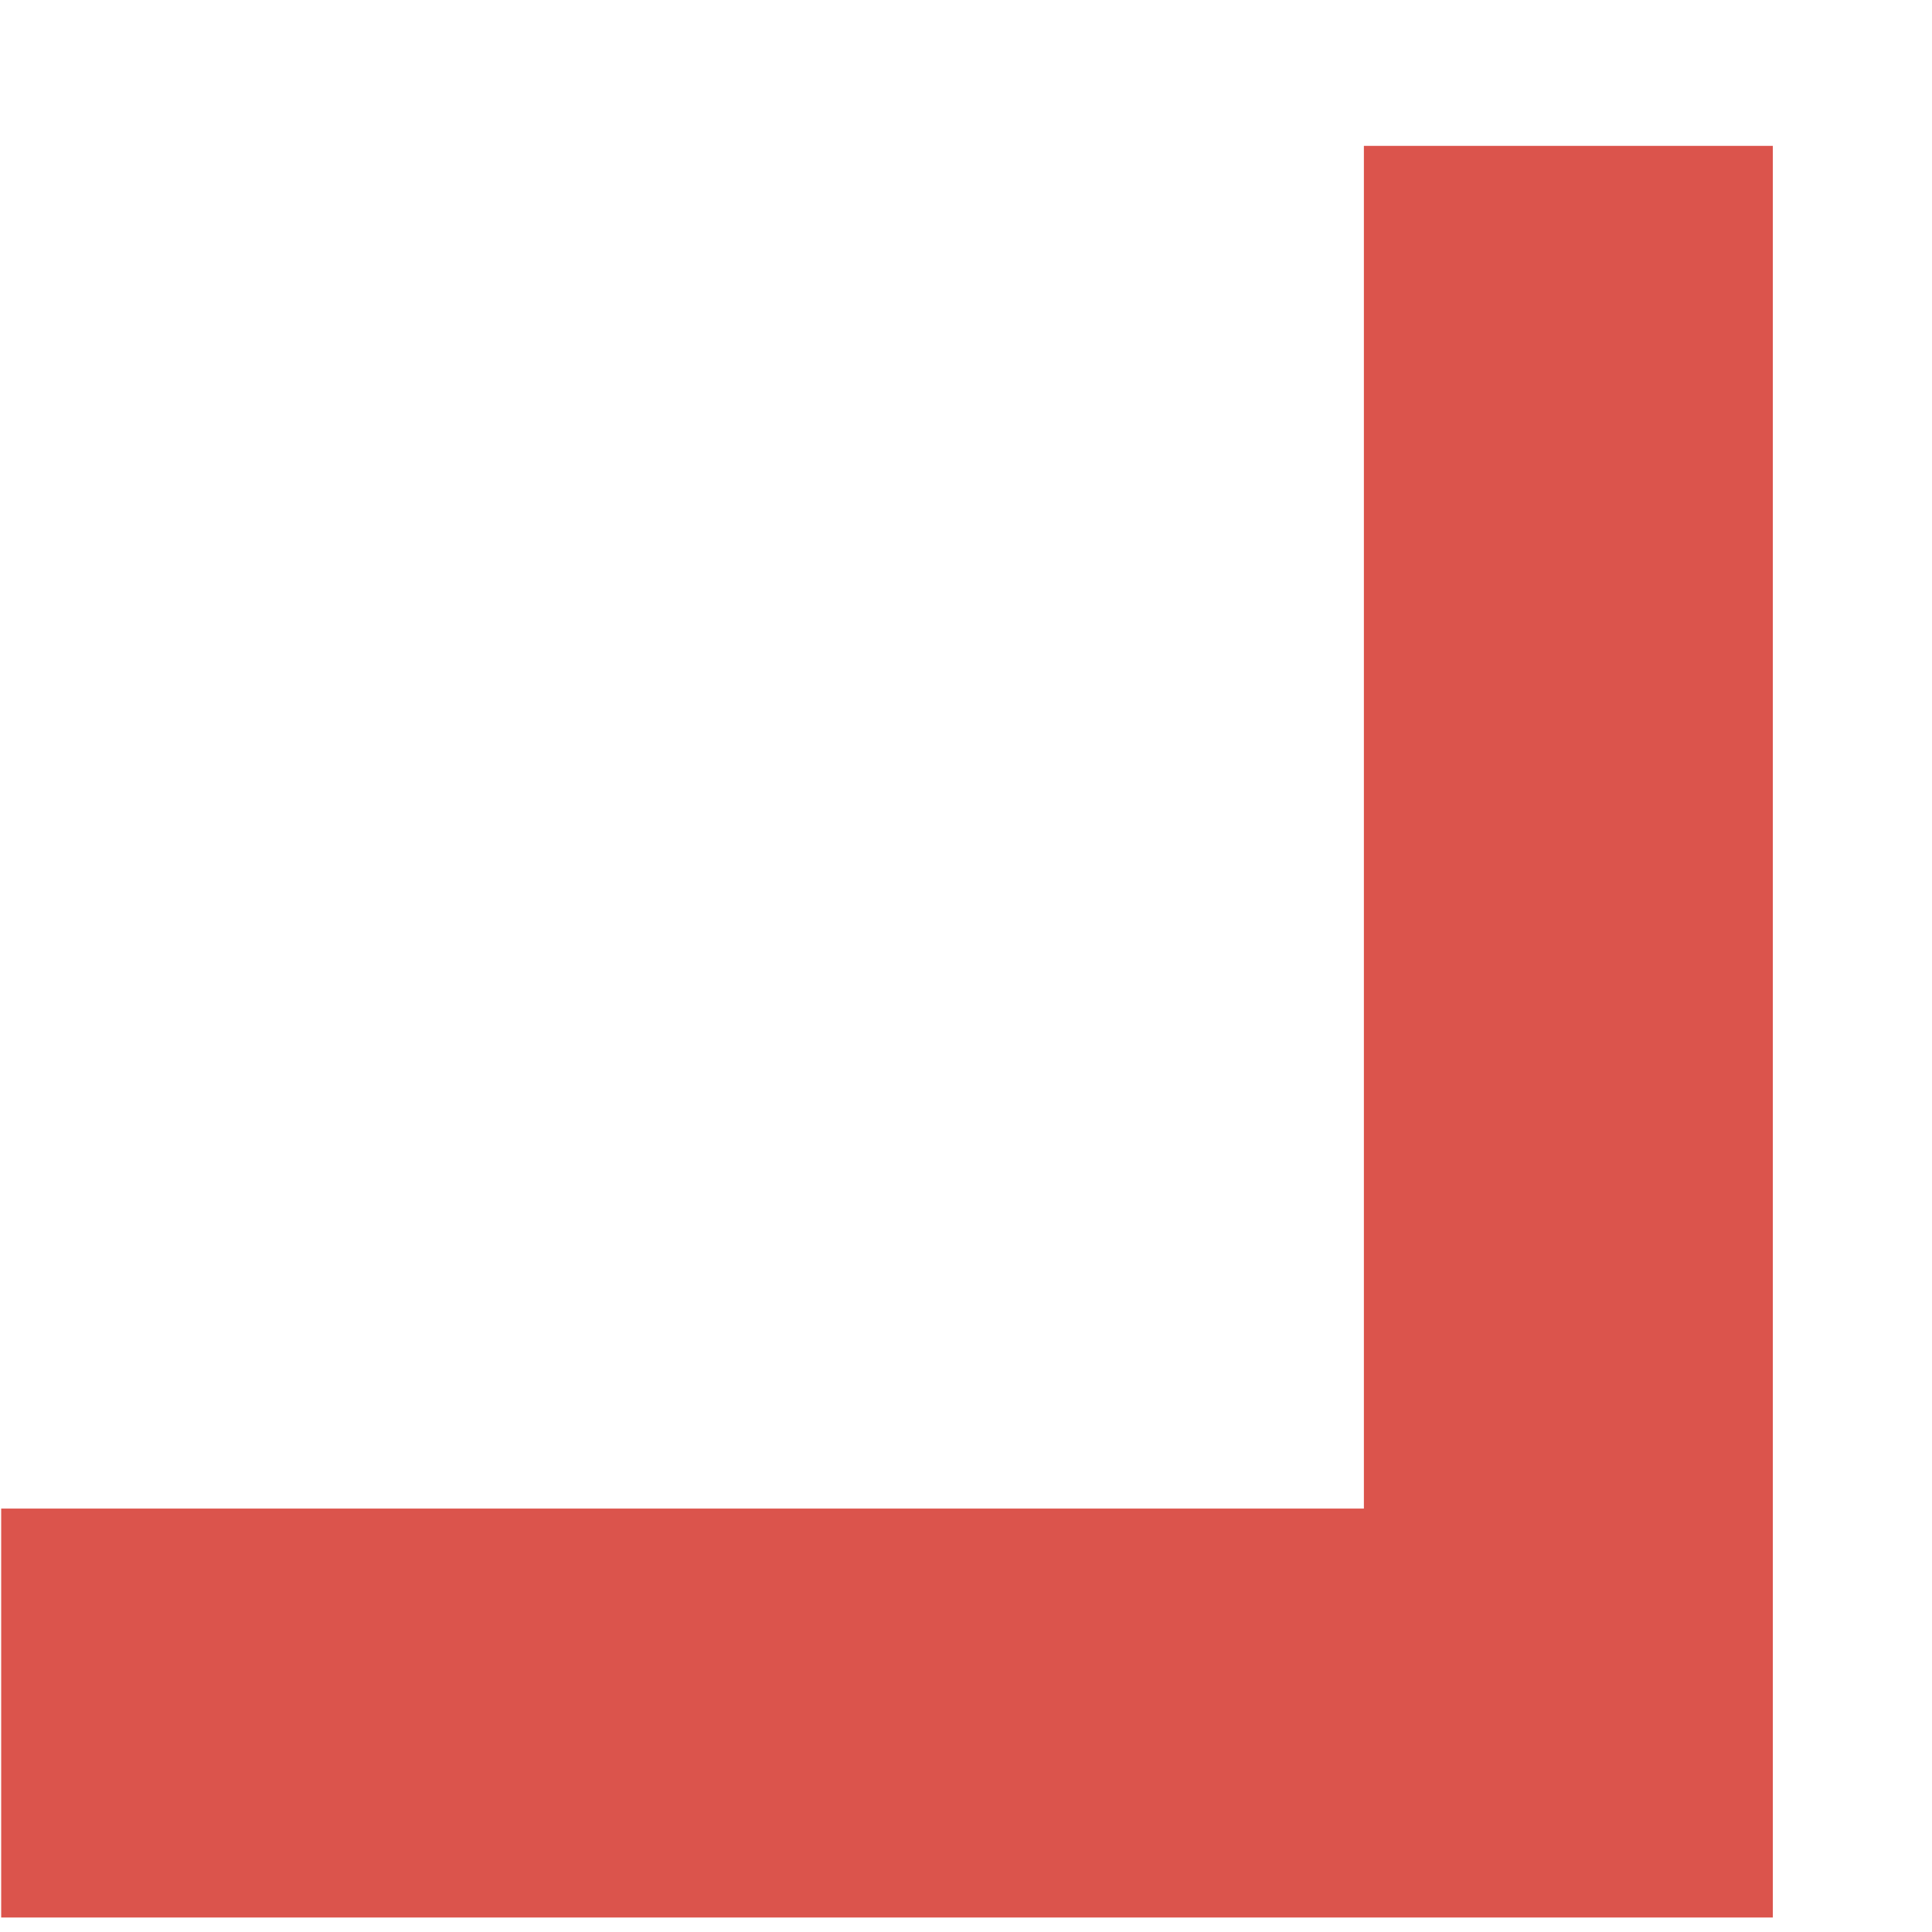 <svg width="9" height="9" viewBox="0 0 9 9" fill="none" xmlns="http://www.w3.org/2000/svg">
<path d="M0.085 7.186V7.107H0.165H6.433V0.838V0.759H6.513H8.1H8.179V0.838V8.774V8.853H8.1H0.165H0.085V8.774V7.186Z" fill="#DB544C" stroke="#DB544C" stroke-width="0.159"/>
</svg>

